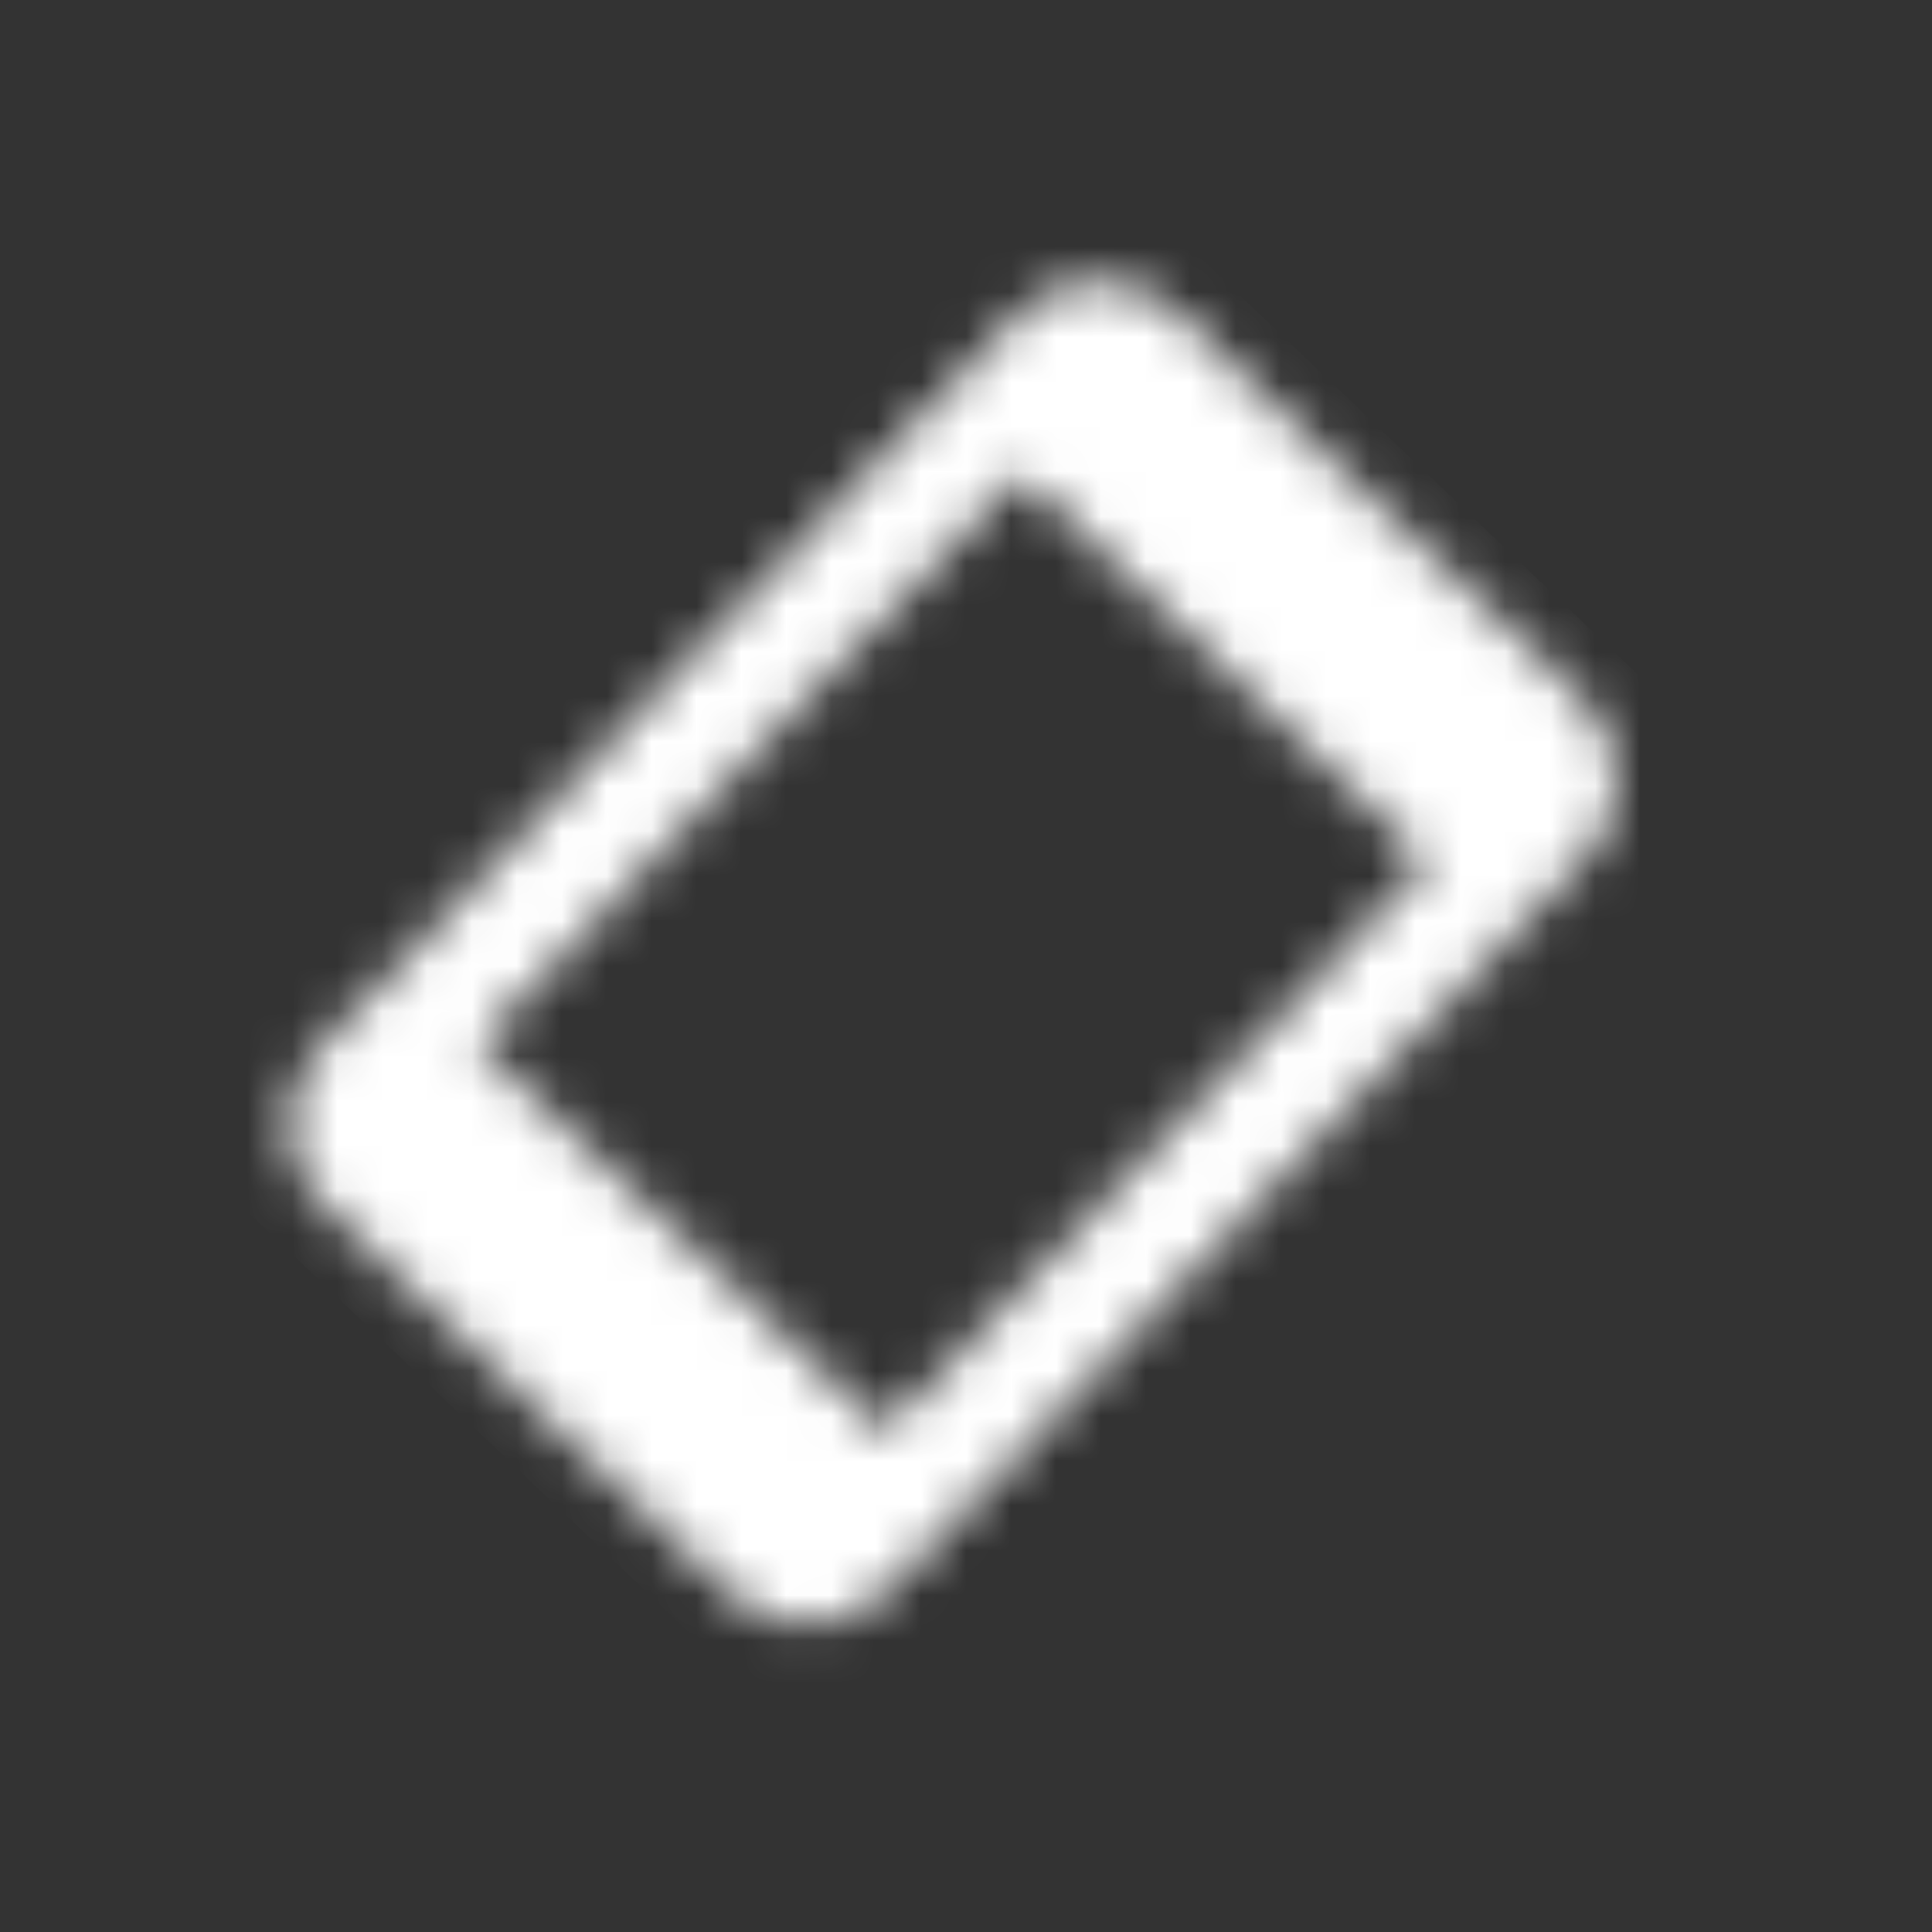 <svg width="43" height="43" viewBox="0 0 43 43" fill="none" xmlns="http://www.w3.org/2000/svg">
<rect x="0" y="0" width="43" height="43" fill="#333333" stroke="none"/>
<mask id="mask0_5034_2182" style="mask-type:alpha" maskUnits="userSpaceOnUse" x="5" y="5" width="33" height="33">
<path fill-rule="evenodd" clip-rule="evenodd" d="M16.247 35.473L7.206 26.841C6.21 25.893 6.163 24.311 7.112 23.316L22.633 7.026C23.581 6.031 25.172 5.992 26.167 6.941L35.217 15.564C36.212 16.512 36.251 18.103 35.302 19.098L19.781 35.388C18.833 36.383 17.242 36.422 16.247 35.473ZM31.768 19.184L22.718 10.561L10.646 23.23L19.696 31.853L31.768 19.184Z" fill="black"/>
</mask>
<g mask="url(#mask0_5034_2182)">
<rect y="21.719" width="30" height="30" transform="rotate(-46.384 0 21.719)" fill="white"/>
</g>
</svg>
